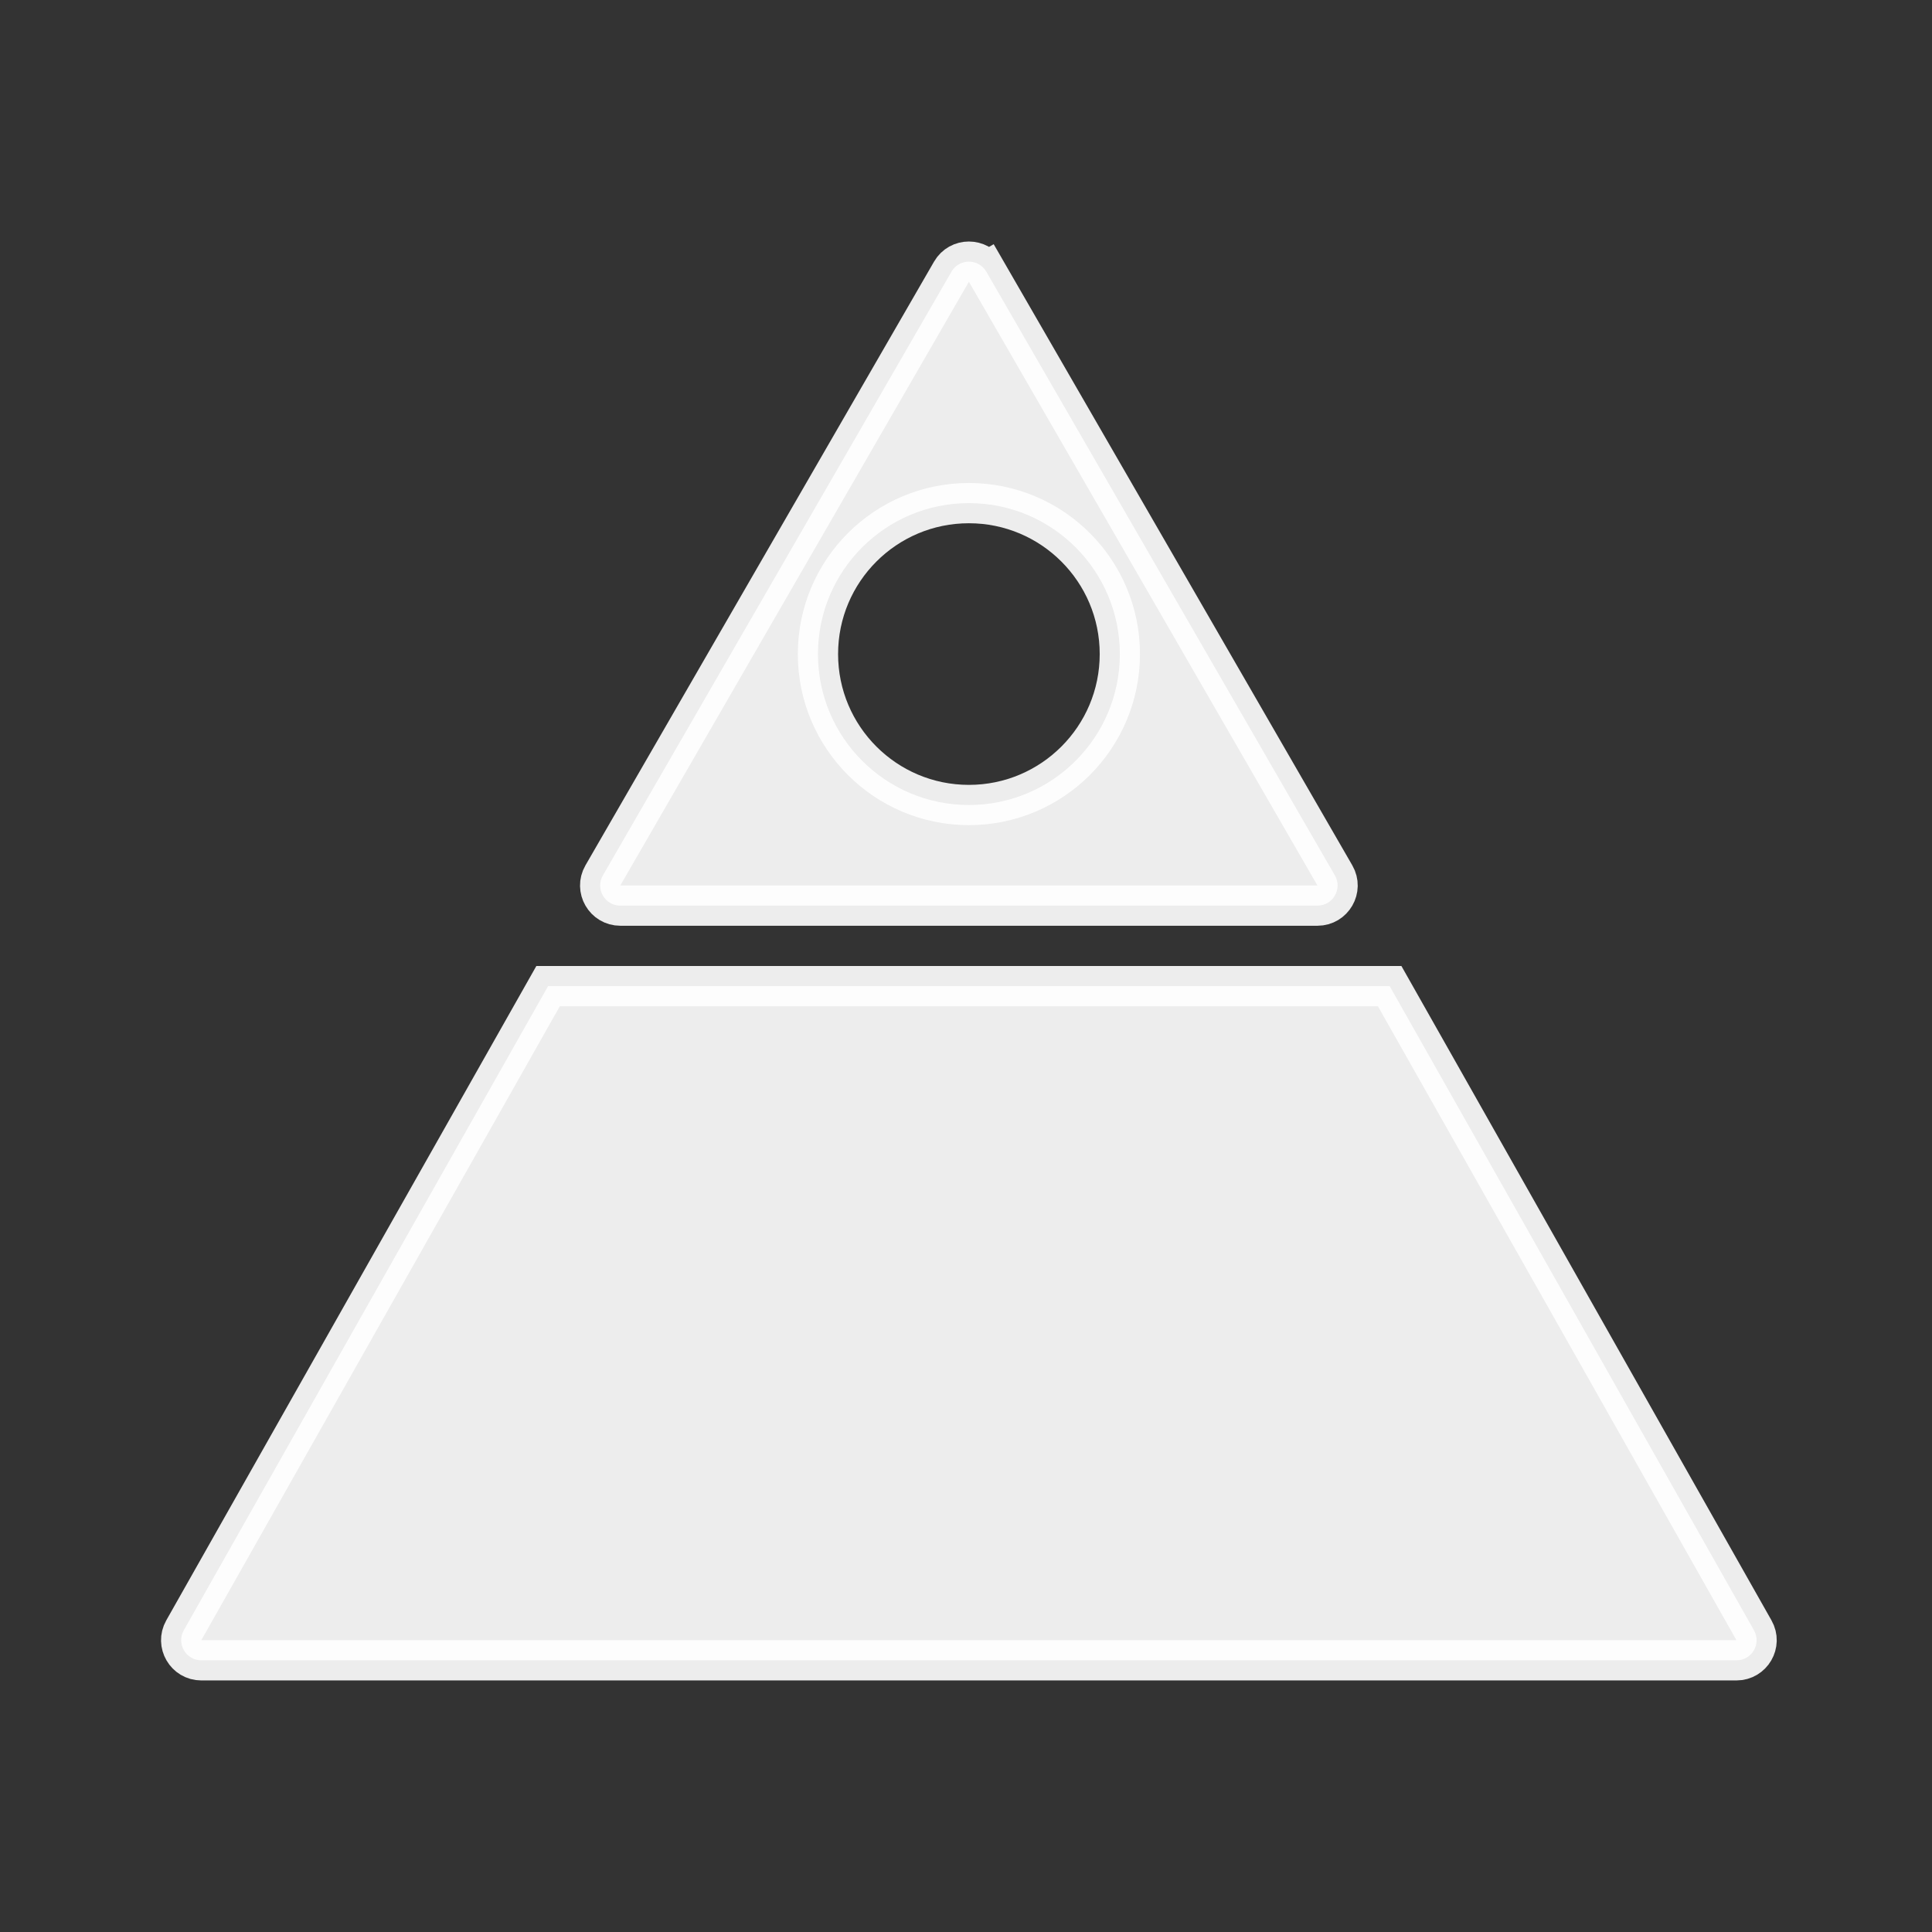 <svg width="200" height="200" viewBox="0 0 48 48" fill="none" xmlns="http://www.w3.org/2000/svg">
<rect x="0" y="0" width="48" height="48" fill="#333333" stroke="none"/>
<path opacity="0.91" d="M23.639 6.75C23.831 6.417 24.312 6.417 24.505 6.75L24.938 6.5L24.505 6.75L33.165 21.75C33.357 22.083 33.117 22.5 32.732 22.5H15.411C15.027 22.5 14.786 22.083 14.978 21.75L23.639 6.75ZM24.072 20C26.143 20 27.822 18.321 27.822 16.25C27.822 14.179 26.143 12.5 24.072 12.5C22.001 12.5 20.322 14.179 20.322 16.25C20.322 18.321 22.001 20 24.072 20ZM4.566 40.504L13.617 24.5H34.526L43.577 40.504C43.766 40.837 43.525 41.25 43.142 41.25H5.001C4.619 41.25 4.378 40.837 4.566 40.504Z" fill="#FFFFFF" stroke="#FFFFFF"/>
</svg>
